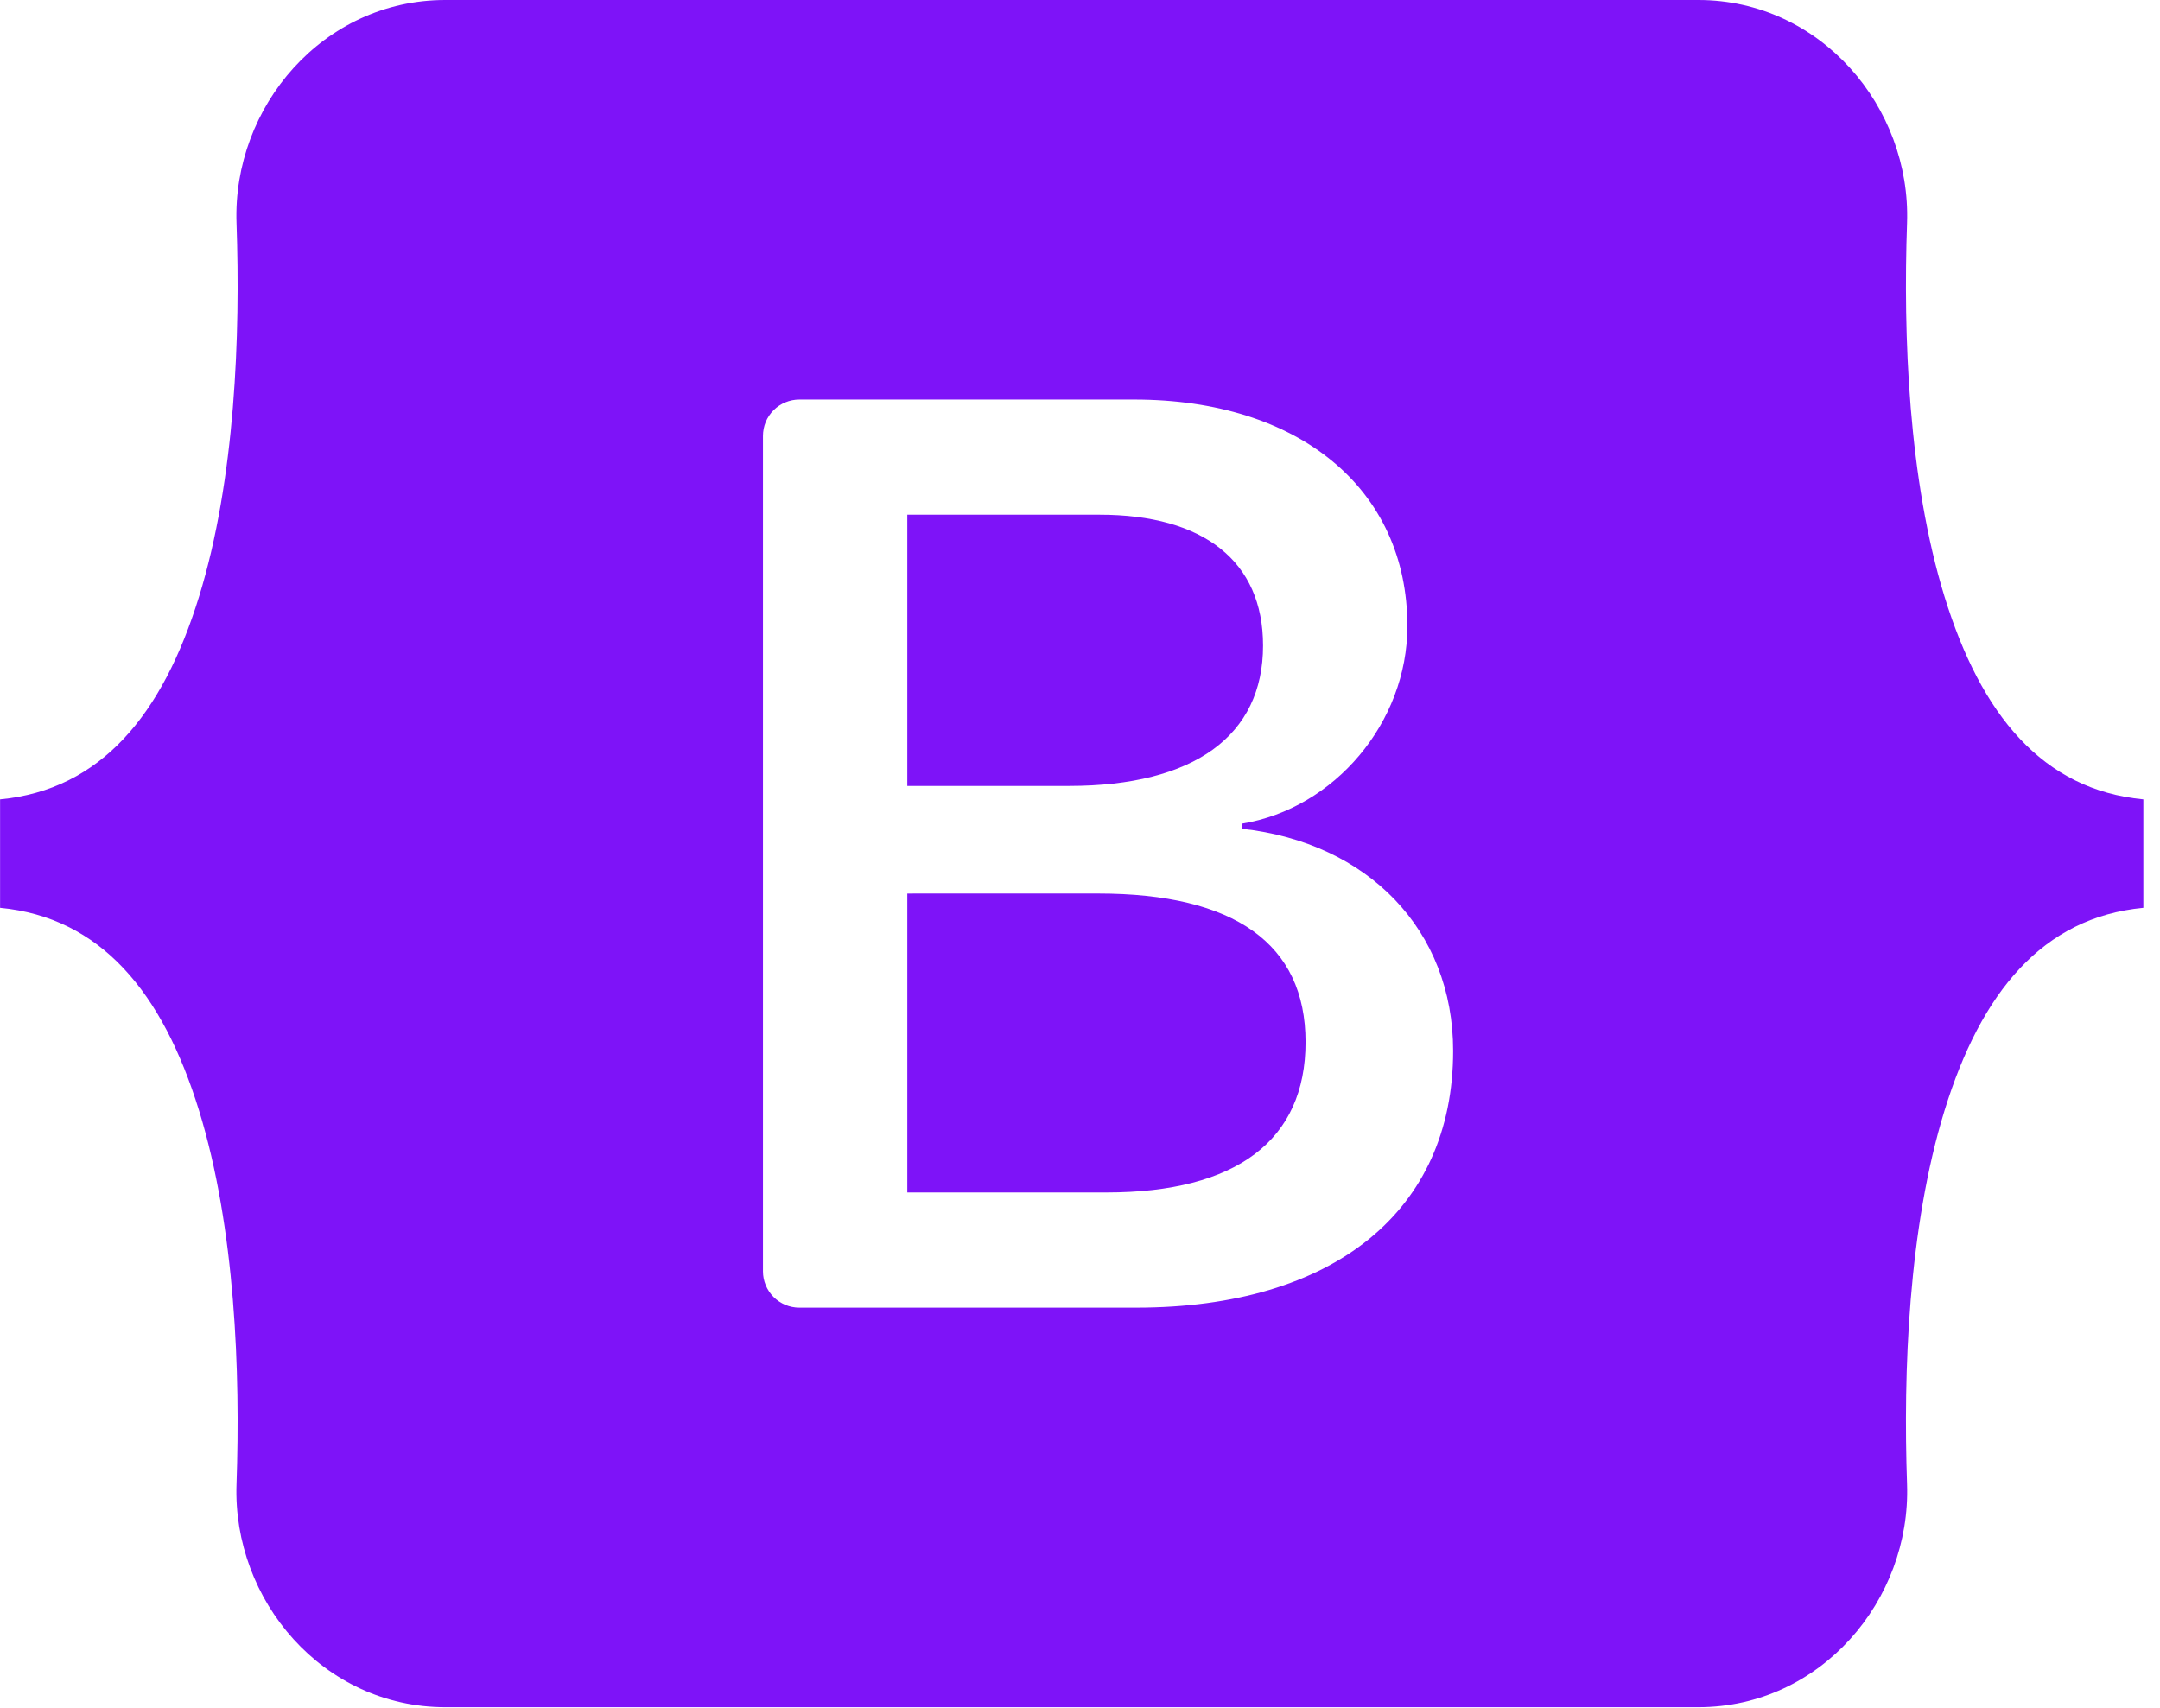 <svg width="86" height="68" viewBox="0 0 86 68" fill="none" xmlns="http://www.w3.org/2000/svg">
<g clip-path="url(#clip0_200_11)">
<path d="M17.727 0C12.858 0 9.255 4.262 9.417 8.883C9.572 13.323 9.37 19.074 7.923 23.764C6.471 28.467 4.015 31.447 0.003 31.829V36.148C4.015 36.531 6.471 39.51 7.923 44.214C9.37 48.903 9.572 54.654 9.417 59.094C9.255 63.715 12.858 67.977 17.728 67.977H67.619C72.488 67.977 76.09 63.716 75.929 59.094C75.774 54.654 75.975 48.903 77.423 44.214C78.876 39.51 81.325 36.53 85.337 36.148V31.829C81.325 31.447 78.876 28.467 77.423 23.764C75.975 19.075 75.774 13.324 75.929 8.883C76.09 4.262 72.488 0 67.619 0H17.727ZM57.856 41.844C57.856 48.208 53.11 52.068 45.233 52.068H31.823C31.439 52.068 31.071 51.915 30.8 51.644C30.529 51.373 30.377 51.005 30.377 50.621V17.356C30.377 17.166 30.414 16.978 30.486 16.802C30.559 16.627 30.666 16.467 30.8 16.333C30.934 16.199 31.094 16.092 31.269 16.02C31.445 15.947 31.633 15.909 31.823 15.909H45.156C51.724 15.909 56.035 19.468 56.035 24.93C56.035 28.765 53.135 32.197 49.441 32.798V32.999C54.47 33.55 57.856 37.033 57.856 41.844ZM43.77 20.494H36.124V31.294H42.564C47.542 31.294 50.288 29.29 50.288 25.706C50.288 22.349 47.926 20.494 43.77 20.494ZM36.124 35.58V47.481H44.051C49.234 47.481 51.98 45.402 51.98 41.493C51.98 37.584 49.158 35.579 43.718 35.579L36.124 35.58Z" fill="#7E13F8"/>
</g>
<defs>
<clipPath id="clip0_200_11">
<rect width="85.34" height="68" fill="white"/>
</clipPath>
</defs>
</svg>
